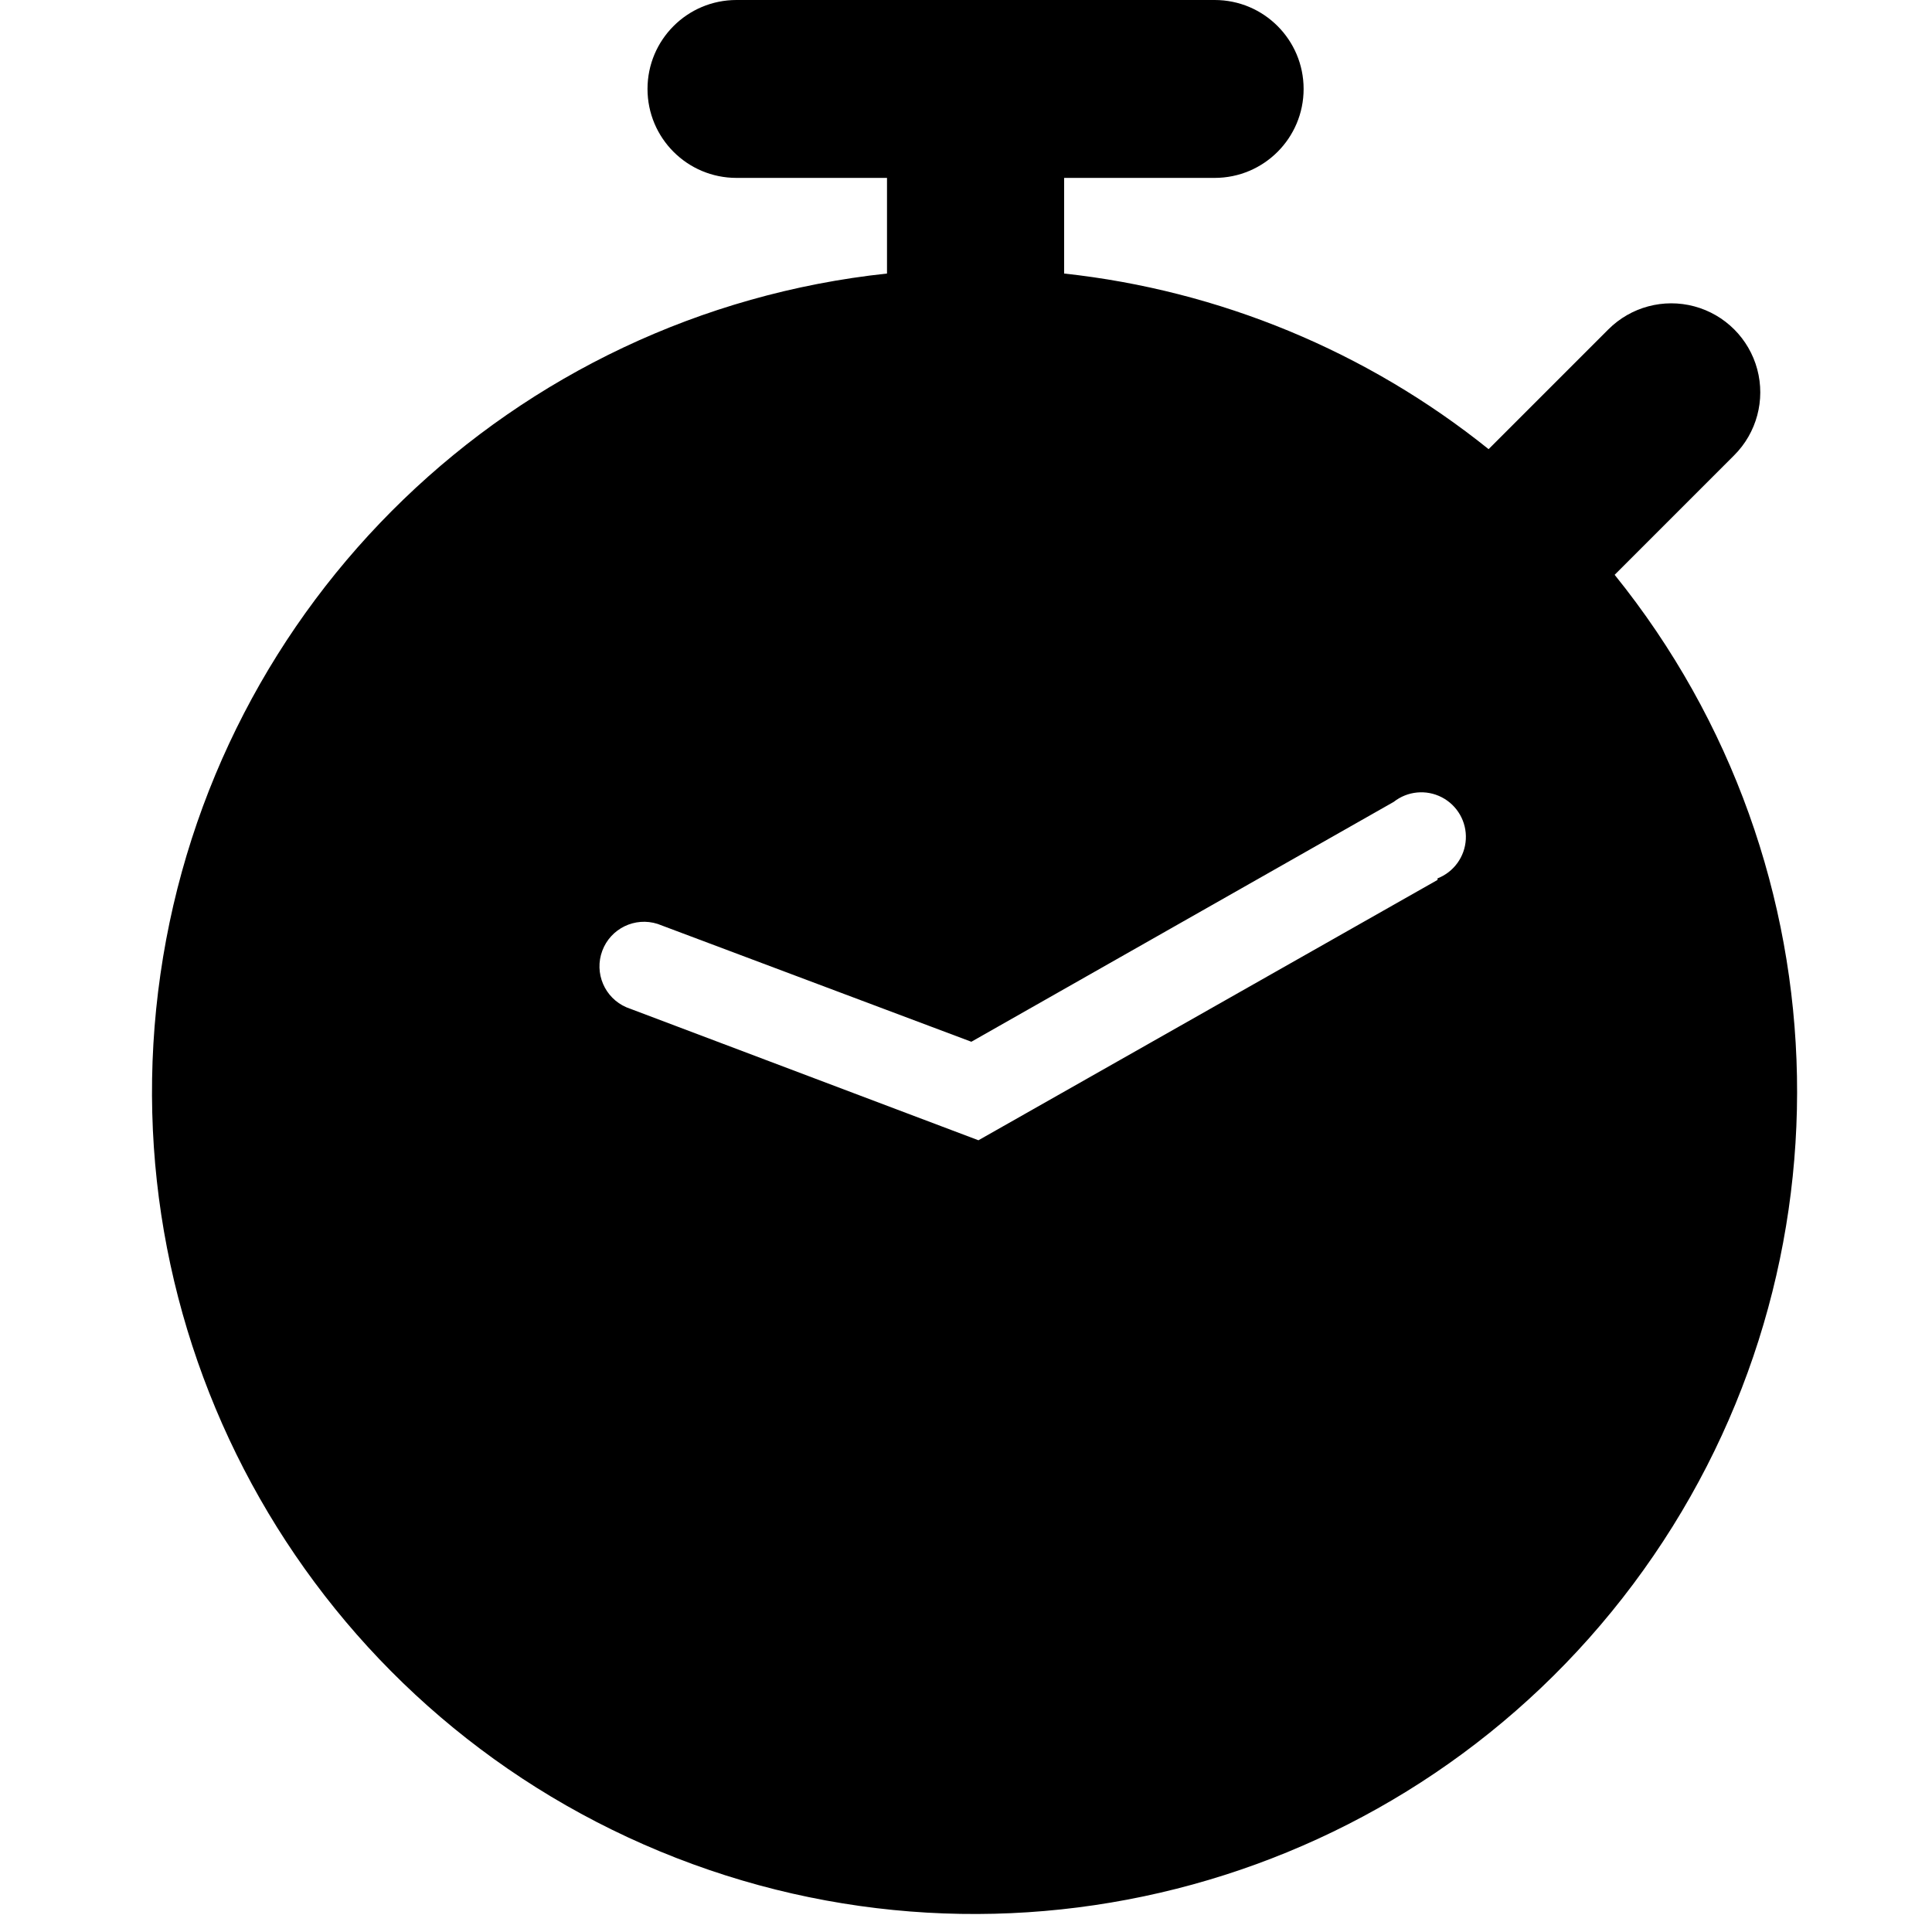 <?xml version="1.0" encoding="UTF-8"?>
<svg width="100px" height="100px" viewBox="0 0 100 100" version="1.1" xmlns="http://www.w3.org/2000/svg" xmlns:xlink="http://www.w3.org/1999/xlink">
    <!-- Generator: Sketch 57.1 (83088) - https://sketch.com -->
    <title>solid/stopwatch-solid</title>
    <desc>Created with Sketch.</desc>
    <g id="solid/stopwatch" stroke="none" stroke-width="1" fill="none" fill-rule="evenodd">
        <path d="M83.574,29.752 L89.762,23.564 C90.926,22.401 91.381,20.704 90.955,19.115 C90.529,17.525 89.287,16.283 87.697,15.857 C86.108,15.431 84.411,15.886 83.248,17.05 L77.05,23.248 C70.743,18.184 63.12,15.031 55.079,14.158 L55.079,9.208 L62.871,9.208 C65.414,9.208 67.475,7.147 67.475,4.604 C67.475,2.061 65.414,-4.9999997e-08 62.871,-4.9999997e-08 L38.119,-4.9999997e-08 C35.576,-4.9999997e-08 33.515,2.061 33.515,4.604 C33.515,7.147 35.576,9.208 38.119,9.208 L45.911,9.208 L45.911,14.158 C26.559,16.231 11.076,31.162 8.304,50.426 C5.531,69.69 16.175,88.381 34.157,95.827 C52.139,103.272 72.881,97.575 84.537,81.989 C96.194,66.404 95.797,44.898 83.574,29.752 Z M74.406,45.545 L50.644,59.02 L32.426,52.139 C31.294,51.653 30.743,50.364 31.175,49.211 C31.606,48.057 32.867,47.446 34.04,47.822 L50.277,53.921 L72.139,41.505 C72.85,40.944 73.824,40.851 74.628,41.268 C75.433,41.685 75.919,42.534 75.871,43.438 C75.823,44.343 75.25,45.136 74.406,45.465 L74.406,45.545 Z" id="stopwatch" fill="#000000"></path>
    </g>
</svg>